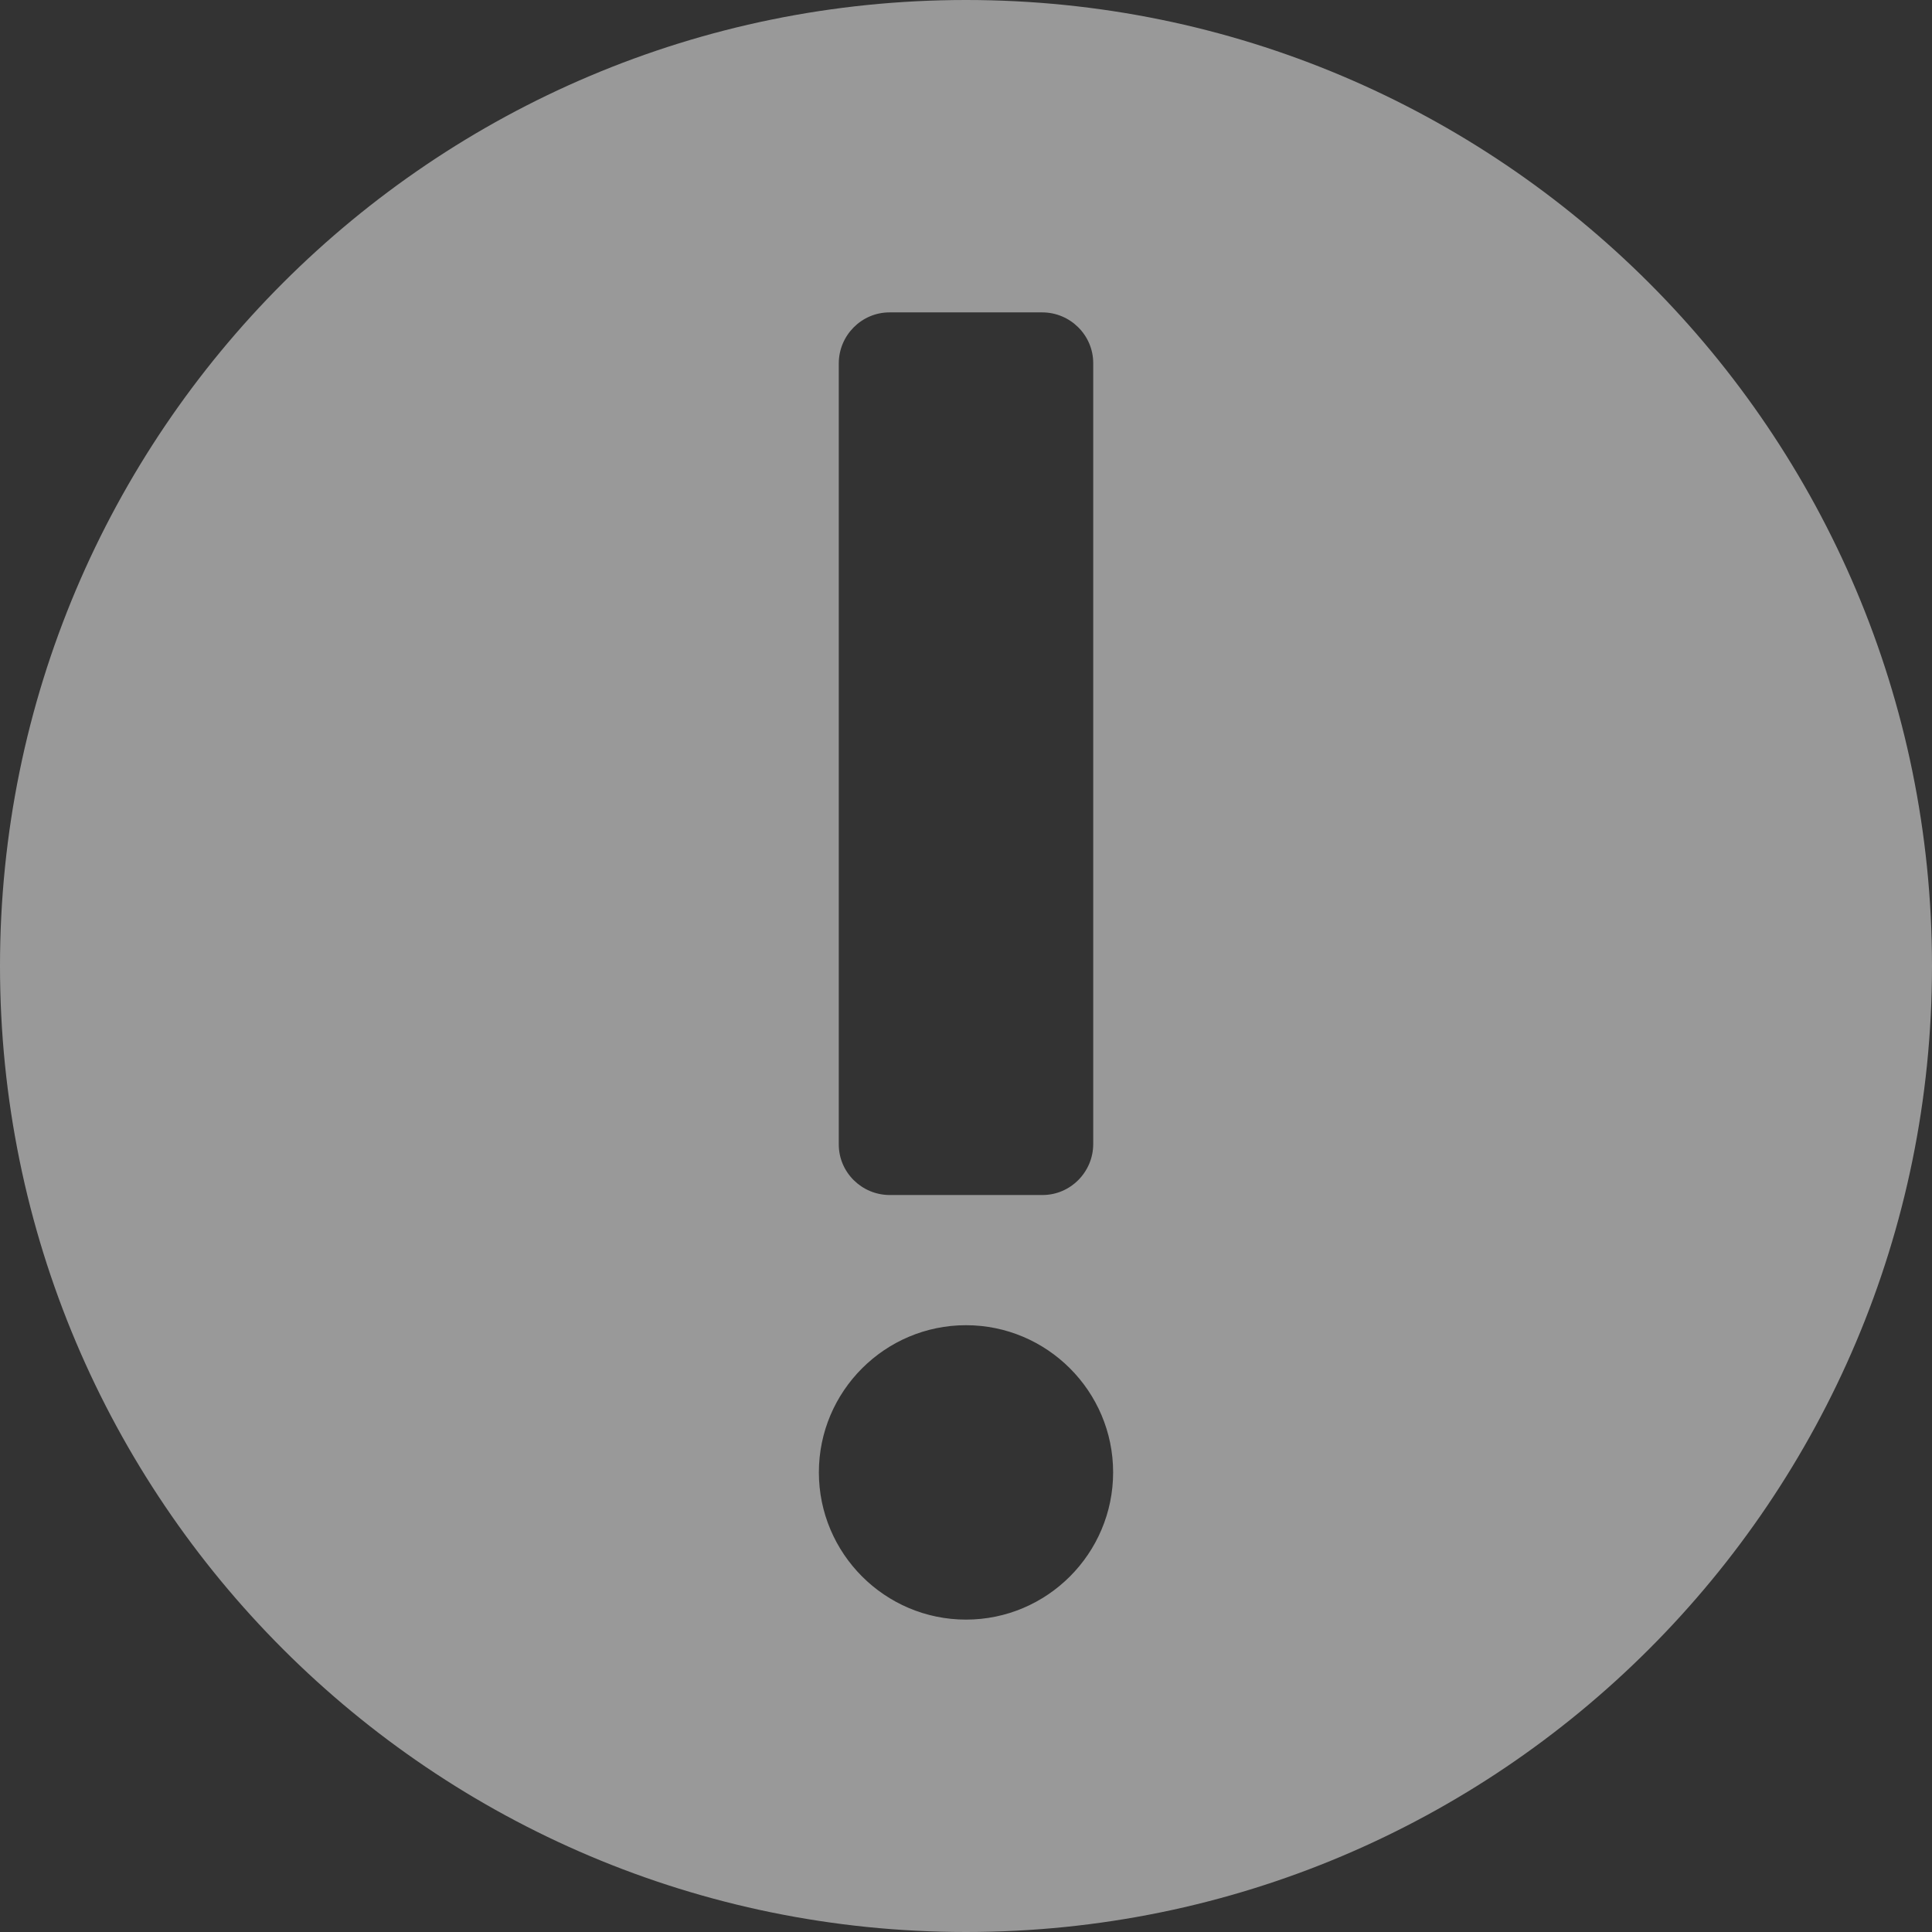 <svg width="13" height="13" viewBox="0 0 13 13" fill="none" xmlns="http://www.w3.org/2000/svg">
<rect x="0" y="0" width="13" height="13" fill="#333333" stroke="none"/>
<g clip-path="url(#clip0_140_10893)">
<path d="M6.5 13C10.09 13 13 10.09 13 6.5C13 2.91 10.09 -2.5438e-07 6.5 -5.68248e-07C2.91 -8.82116e-07 8.82116e-07 2.91 5.68248e-07 6.5C2.5438e-07 10.09 2.91 13 6.5 13ZM5.644 2.445C5.644 2.257 5.797 2.102 5.985 2.102L7.013 2.102C7.201 2.102 7.356 2.255 7.356 2.443L7.356 7.698C7.356 7.886 7.203 8.041 7.015 8.041L5.987 8.041C5.799 8.041 5.644 7.889 5.644 7.701L5.644 2.445ZM6.5 8.917C7.046 8.917 7.49 9.362 7.49 9.907C7.49 10.453 7.046 10.898 6.5 10.898C5.954 10.898 5.51 10.453 5.51 9.907C5.51 9.362 5.954 8.917 6.5 8.917Z" fill="white" fill-opacity="0.5"/>
</g>
<defs>
<clipPath id="clip0_140_10893">
<rect width="13" height="13" fill="white" transform="translate(13 13) rotate(-180)"/>
</clipPath>
</defs>
</svg>
